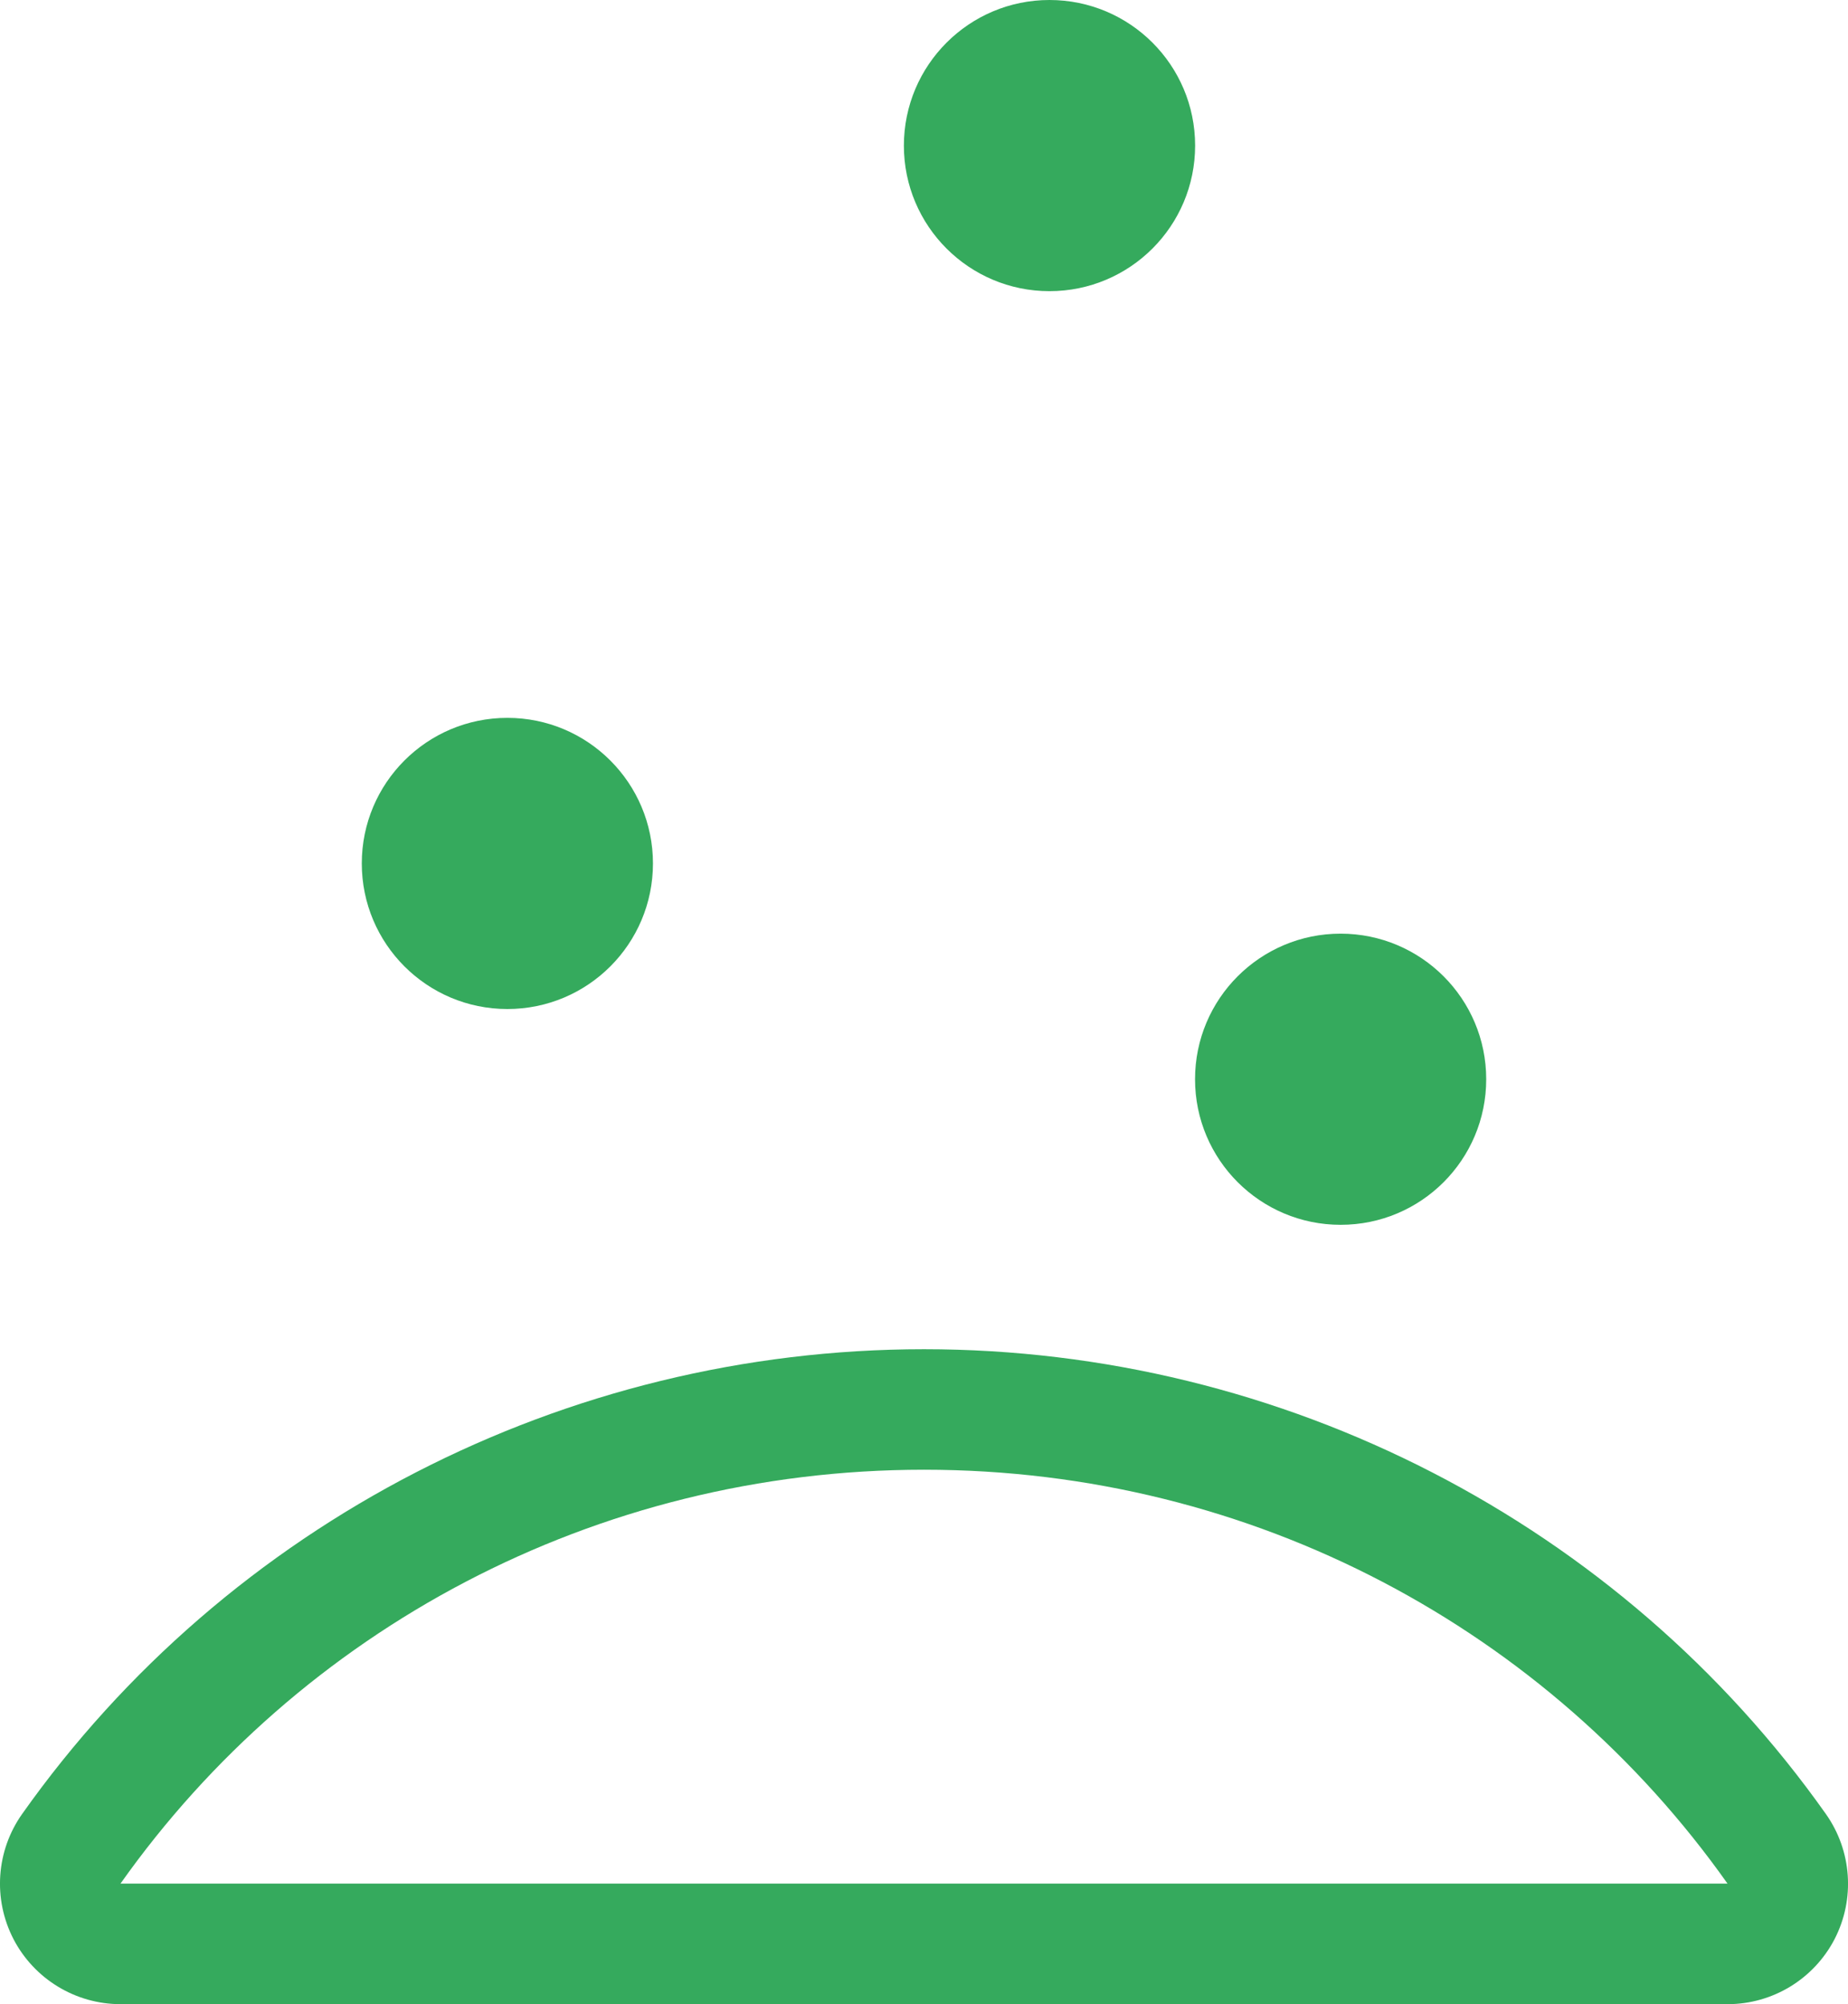 <?xml version="1.0" encoding="iso-8859-1"?>
<!-- Generator: Adobe Illustrator 15.1.0, SVG Export Plug-In . SVG Version: 6.00 Build 0)  -->
<!DOCTYPE svg PUBLIC "-//W3C//DTD SVG 1.1//EN" "http://www.w3.org/Graphics/SVG/1.1/DTD/svg11.dtd">
<svg version="1.1" id="Layer_1" xmlns="http://www.w3.org/2000/svg" xmlns:xlink="http://www.w3.org/1999/xlink" x="0px" y="0px"
	 width="26.086px" height="28.289px" viewBox="0 0 26.086 28.289" style="enable-background:new 0 0 26.086 28.289;"
	 xml:space="preserve">
<g>
	<path style="fill:#35AA5D;" d="M13.043,20.746c4.656,0,8.816,2.27,11.342,5.842H1.701C4.228,23.016,8.389,20.746,13.043,20.746
		 M13.043,19.045c-5.065,0-9.825,2.453-12.731,6.561c-0.367,0.52-0.414,1.199-0.122,1.765c0.292,0.563,0.875,0.919,1.511,0.919
		h22.686c0.635,0,1.217-0.354,1.51-0.919c0.291-0.565,0.244-1.245-0.123-1.765C22.869,21.498,18.109,19.045,13.043,19.045
		L13.043,19.045z"/>
	<path style="fill:#35AA5D;" d="M9.217,12.188c0,1.135-0.919,2.055-2.055,2.055c-1.135,0-2.055-0.92-2.055-2.055
		s0.92-2.055,2.055-2.055C8.297,10.133,9.217,11.053,9.217,12.188z"/>
	<path style="fill:#35AA5D;" d="M16.87,2.055c0,1.135-0.92,2.055-2.056,2.055c-1.135,0-2.055-0.92-2.055-2.055
		C12.76,0.92,13.68,0,14.814,0C15.95,0,16.87,0.92,16.87,2.055z"/>
	<path style="fill:#35AA5D;" d="M20.979,15.234c0,1.135-0.918,2.055-2.055,2.055c-1.135,0-2.055-0.92-2.055-2.055
		c0-1.135,0.92-2.055,2.055-2.055C20.061,13.18,20.979,14.1,20.979,15.234z"/>
</g>
</svg>
